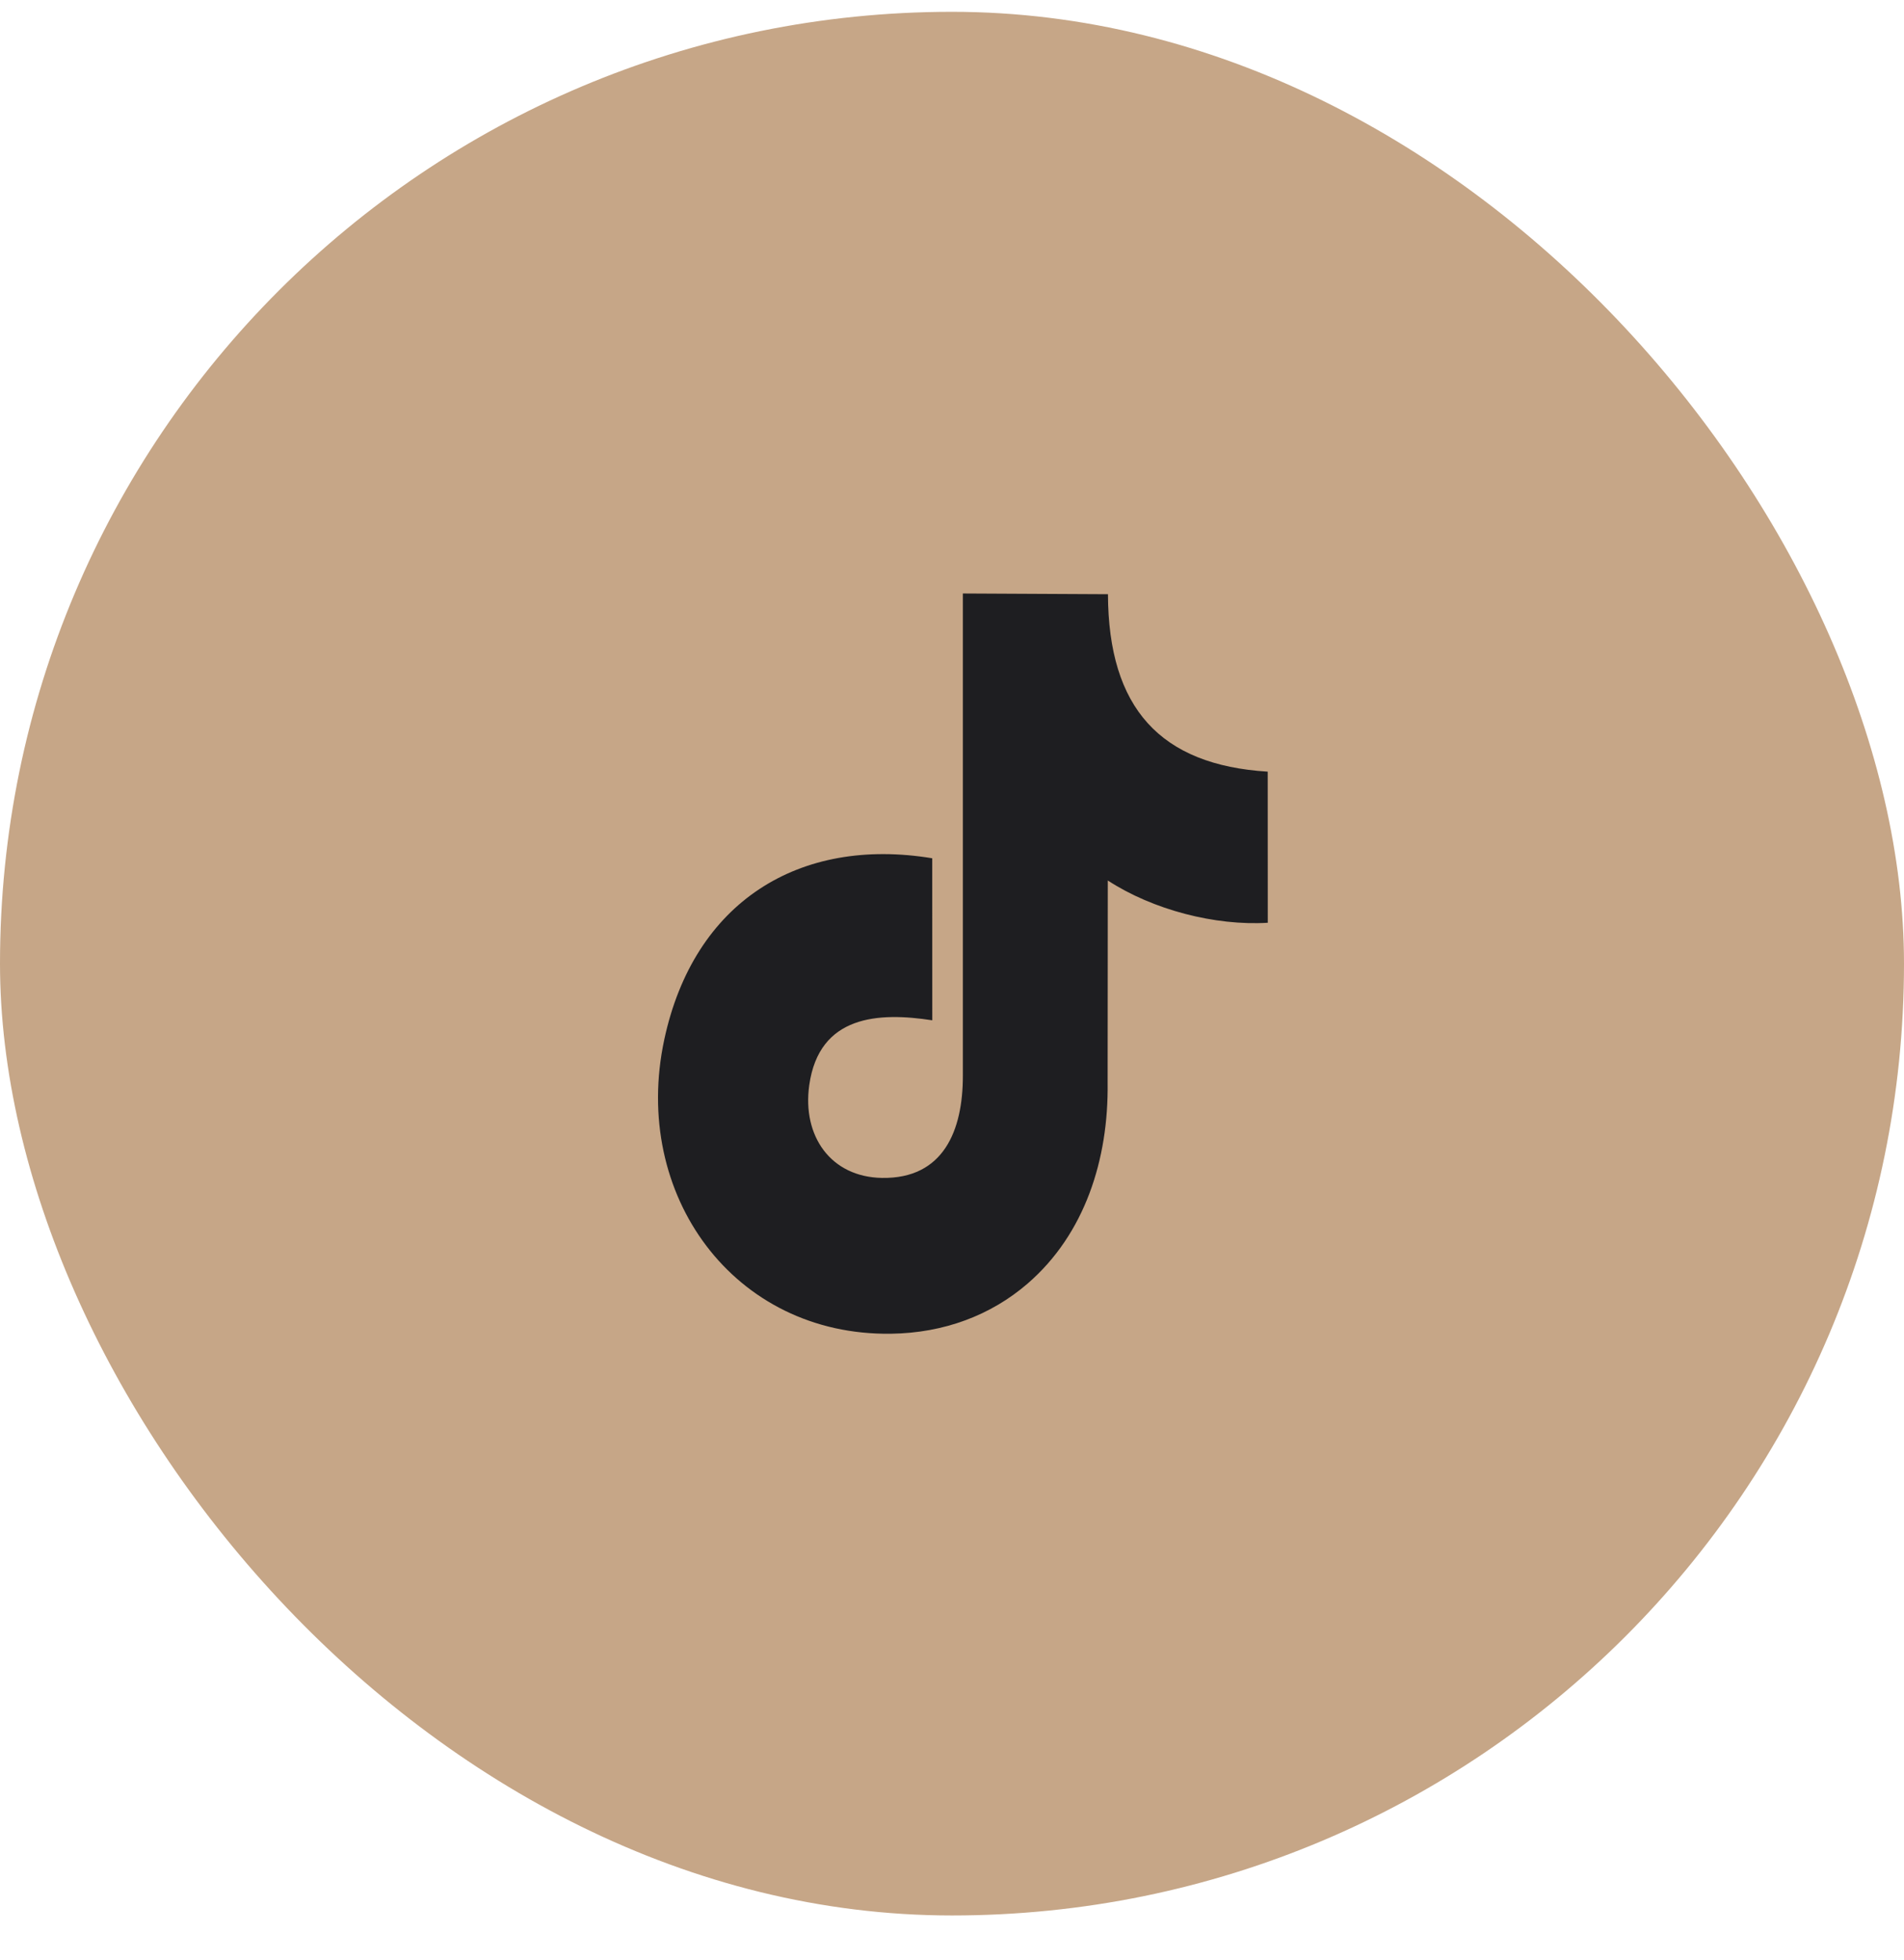 <svg width="34" height="35" viewBox="0 0 34 35" fill="none" xmlns="http://www.w3.org/2000/svg">
<rect y="0.211" width="34" height="34" rx="17" fill="#C6A687"/>
<path d="M22.638 13.782L22.639 16.481C21.7 16.538 20.588 16.251 19.782 15.726L19.779 19.34C19.797 20.7 19.376 22.041 18.346 22.929C17.694 23.49 16.859 23.808 15.911 23.821C13.109 23.861 11.267 21.344 11.862 18.567C12.389 16.108 14.271 14.937 16.647 15.329C16.647 16.294 16.648 17.258 16.648 18.223C15.695 18.076 14.628 18.125 14.451 19.381C14.323 20.289 14.834 21.023 15.75 21.038C16.849 21.056 17.194 20.192 17.194 19.215V10.6L19.785 10.613C19.792 12.65 20.722 13.663 22.638 13.782Z" fill="#1E1E21"/>
</svg>
